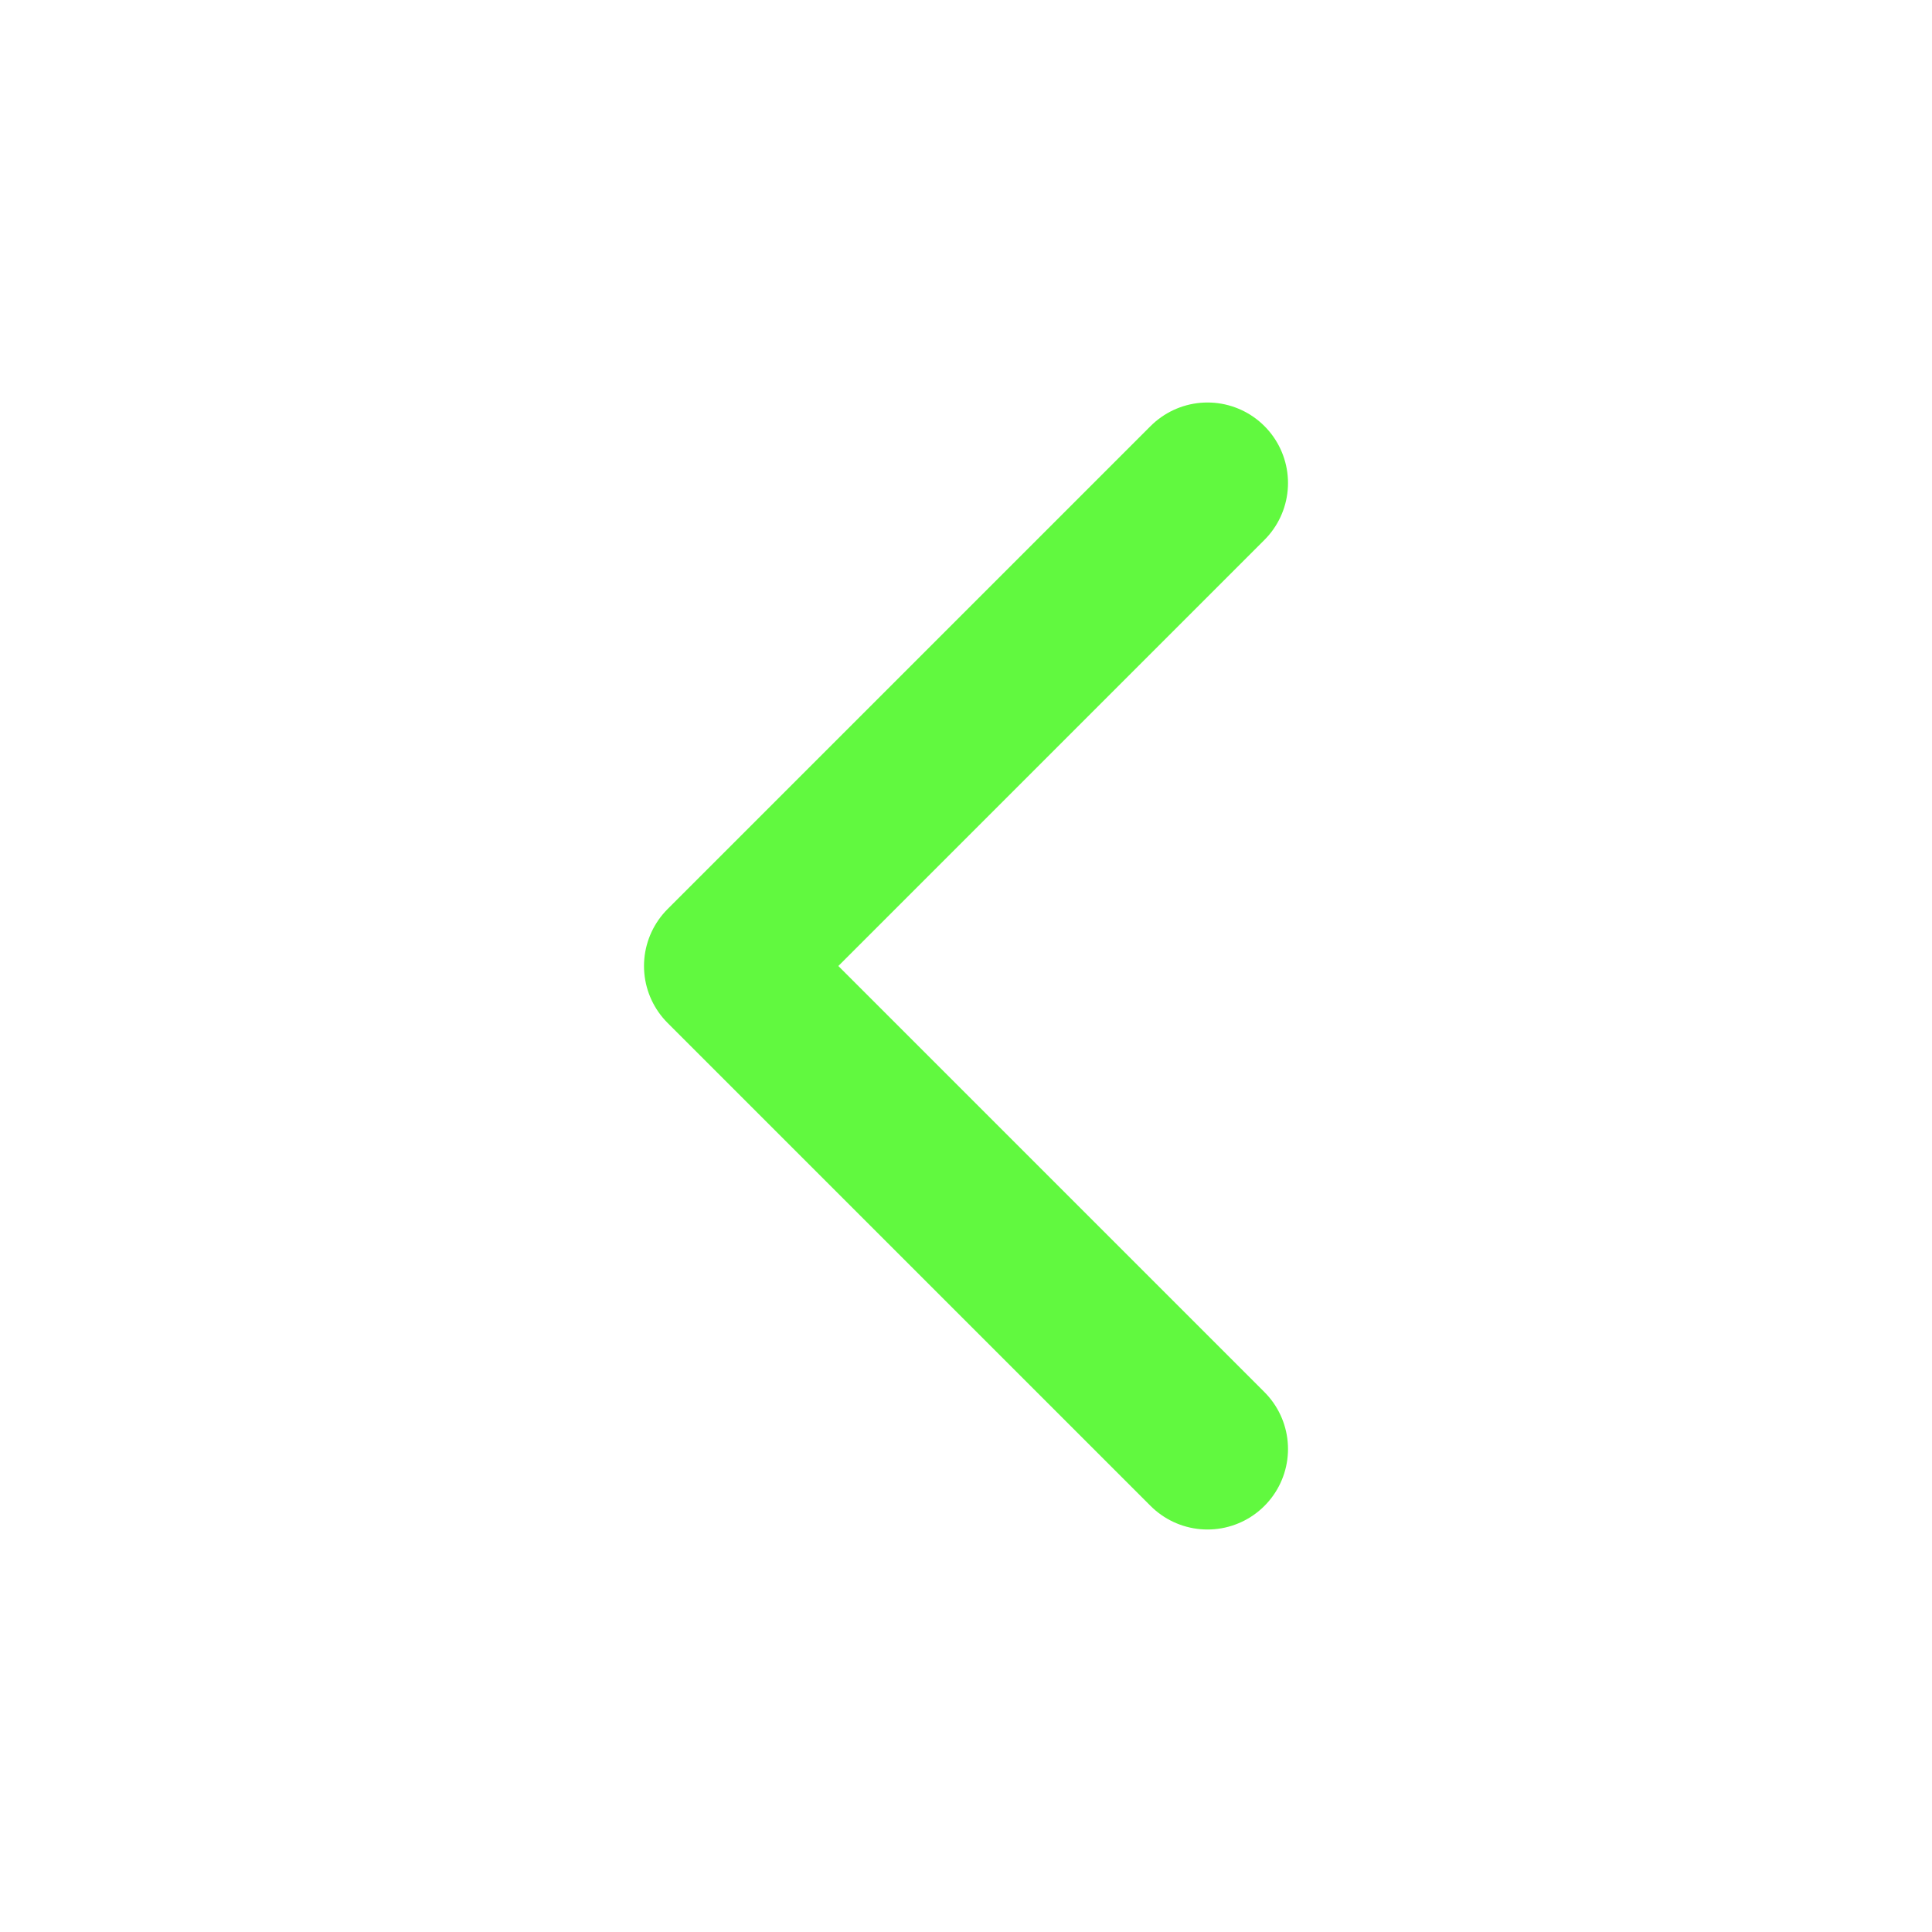 <svg xmlns="http://www.w3.org/2000/svg" width="24" height="24" viewBox="0 0 24 24" fill="none" stroke="rgb(97, 249, 63)" stroke-width="2" stroke-linecap="round" stroke-linejoin="round" class="feather feather-chevron-left"><polyline points="15 18 9 12 15 6"></polyline></svg>
